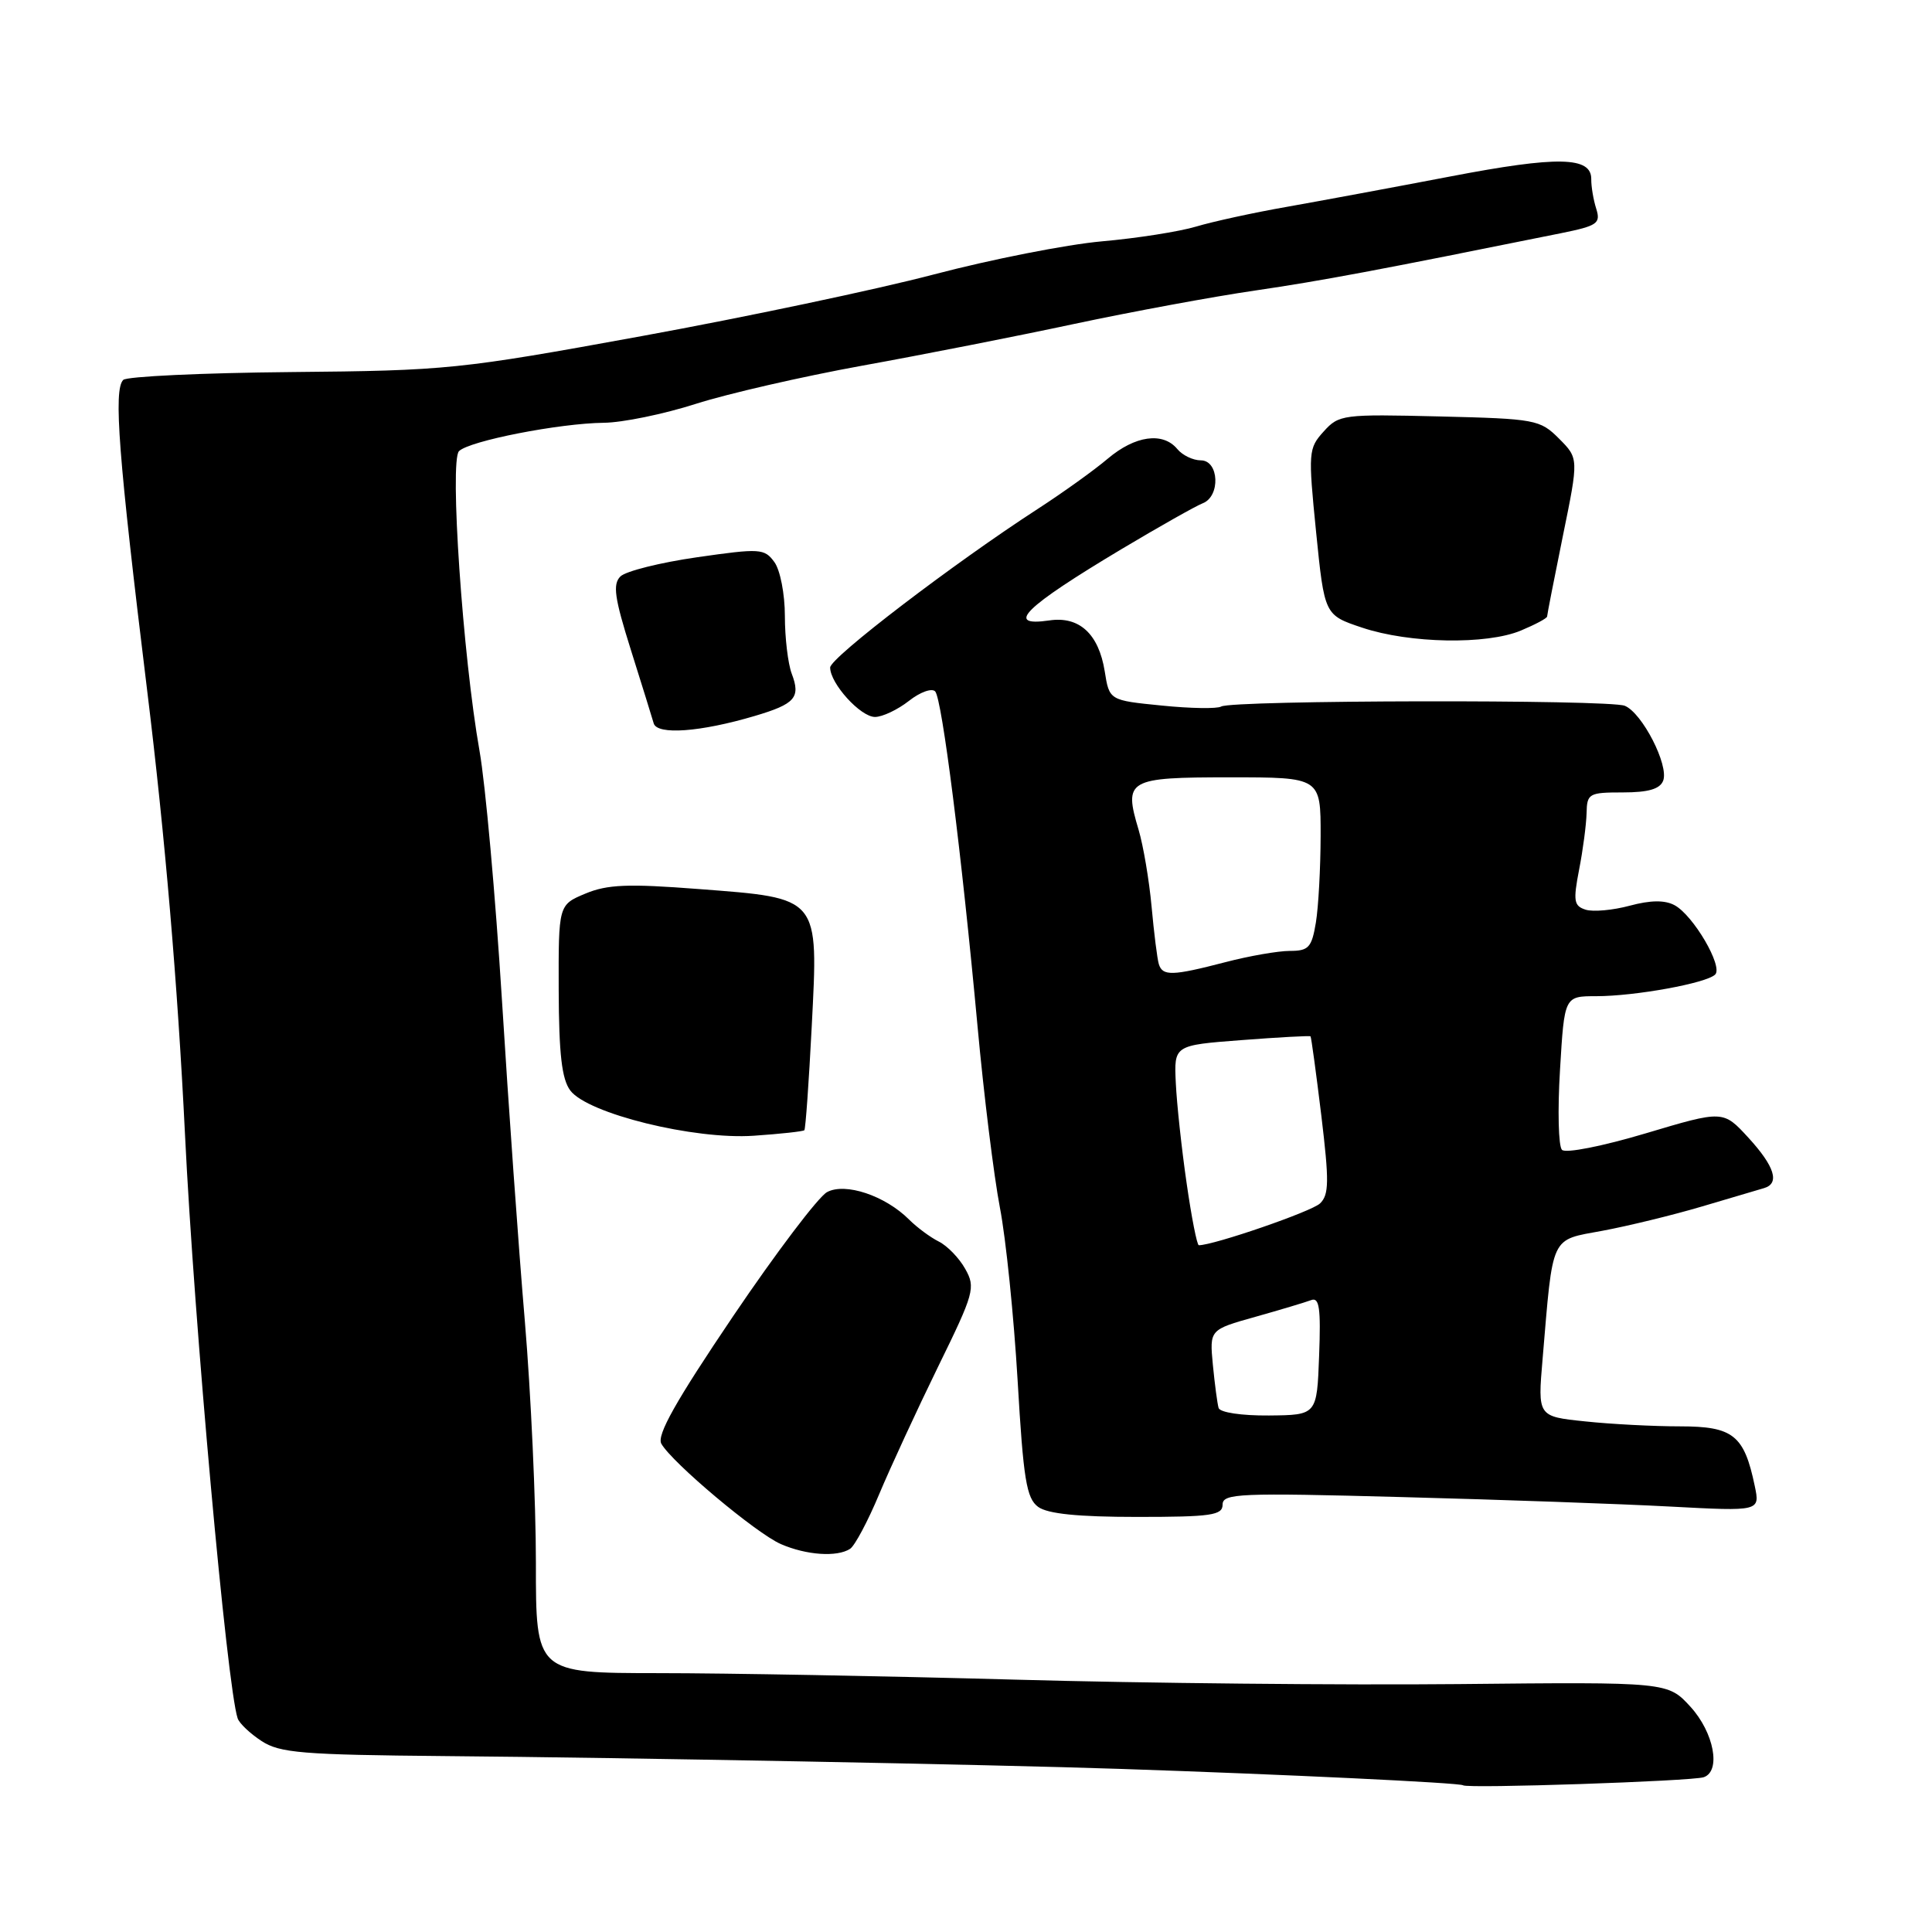<?xml version="1.0" encoding="UTF-8" standalone="no"?>
<!DOCTYPE svg PUBLIC "-//W3C//DTD SVG 1.1//EN" "http://www.w3.org/Graphics/SVG/1.1/DTD/svg11.dtd" >
<svg xmlns="http://www.w3.org/2000/svg" xmlns:xlink="http://www.w3.org/1999/xlink" version="1.1" viewBox="0 0 256 256">
 <g >
 <path fill="currentColor"
d=" M 225.75 235.49 C 228.08 234.69 227.11 229.57 224.00 226.16 C 220.99 222.87 220.99 222.87 193.25 223.15 C 177.99 223.30 151.55 223.04 134.50 222.56 C 117.45 222.09 96.19 221.70 87.25 221.70 C 71.00 221.69 71.00 221.69 71.01 207.10 C 71.01 199.07 70.35 184.62 69.54 175.00 C 68.72 165.38 67.36 146.25 66.51 132.50 C 65.65 118.75 64.32 103.90 63.54 99.50 C 61.32 86.97 59.55 61.05 60.82 59.78 C 62.18 58.42 74.09 56.09 80.00 56.02 C 82.47 56.00 87.97 54.87 92.21 53.51 C 96.44 52.16 106.34 49.89 114.21 48.46 C 122.07 47.04 134.73 44.55 142.35 42.92 C 149.97 41.30 160.77 39.30 166.35 38.49 C 175.21 37.19 182.38 35.84 206.84 30.90 C 211.67 29.92 212.12 29.61 211.51 27.66 C 211.13 26.47 210.84 24.71 210.85 23.75 C 210.89 20.74 206.42 20.65 192.19 23.38 C 184.66 24.82 174.90 26.63 170.50 27.41 C 166.10 28.18 160.70 29.36 158.50 30.02 C 156.30 30.68 150.68 31.57 146.00 31.98 C 141.32 32.40 131.32 34.37 123.76 36.36 C 116.20 38.35 98.76 42.03 85.00 44.54 C 60.84 48.95 59.24 49.11 38.57 49.30 C 26.80 49.41 16.79 49.88 16.33 50.34 C 15.02 51.66 15.69 60.39 19.50 91.50 C 21.87 110.79 23.54 130.47 24.51 150.27 C 25.72 175.22 30.08 223.51 31.49 227.69 C 31.71 228.35 33.13 229.70 34.65 230.69 C 37.07 232.28 40.05 232.52 58.96 232.69 C 82.73 232.89 131.34 233.81 148.50 234.39 C 170.07 235.11 193.51 236.23 193.86 236.56 C 194.36 237.02 224.20 236.02 225.75 235.49 Z  M 112.64 205.23 C 113.26 204.83 115.00 201.57 116.49 198.00 C 117.99 194.43 121.50 186.83 124.29 181.12 C 129.09 171.33 129.29 170.61 127.90 168.14 C 127.10 166.70 125.52 165.07 124.39 164.51 C 123.27 163.95 121.50 162.64 120.46 161.60 C 117.29 158.43 112.00 156.66 109.59 157.96 C 108.44 158.58 102.83 165.99 97.13 174.42 C 89.54 185.66 87.00 190.17 87.63 191.30 C 89.05 193.81 100.19 203.17 103.47 204.60 C 106.85 206.07 110.91 206.35 112.64 205.23 Z  M 162.00 199.37 C 162.00 197.88 164.19 197.79 185.75 198.37 C 198.81 198.71 214.84 199.28 221.36 199.63 C 233.22 200.26 233.22 200.26 232.51 196.88 C 231.11 190.16 229.65 189.00 222.62 189.00 C 219.14 189.00 213.47 188.71 210.02 188.34 C 203.75 187.69 203.75 187.69 204.40 180.09 C 205.81 163.42 205.36 164.38 212.35 163.08 C 215.73 162.45 221.65 161.01 225.50 159.87 C 229.35 158.73 233.06 157.63 233.75 157.43 C 235.86 156.81 235.16 154.56 231.67 150.75 C 228.33 147.11 228.33 147.11 218.08 150.17 C 212.35 151.88 207.45 152.85 206.97 152.36 C 206.50 151.89 206.38 147.11 206.71 141.75 C 207.29 132.00 207.29 132.00 211.51 132.00 C 216.66 132.00 226.12 130.28 227.27 129.13 C 228.34 128.06 224.36 121.26 221.88 119.94 C 220.59 119.25 218.70 119.27 215.95 120.01 C 213.72 120.61 211.10 120.85 210.11 120.54 C 208.54 120.04 208.44 119.38 209.24 115.23 C 209.75 112.63 210.19 109.26 210.23 107.75 C 210.28 105.14 210.54 105.00 215.04 105.00 C 218.41 105.00 219.96 104.55 220.38 103.44 C 221.16 101.41 217.60 94.46 215.29 93.52 C 213.21 92.67 163.20 92.76 161.81 93.62 C 161.30 93.93 157.76 93.88 153.94 93.49 C 146.99 92.80 146.99 92.80 146.38 88.94 C 145.58 83.99 143.01 81.62 139.04 82.21 C 133.06 83.08 135.72 80.47 148.61 72.76 C 153.62 69.77 158.46 67.04 159.36 66.69 C 161.74 65.78 161.54 61.00 159.12 61.00 C 158.09 61.00 156.68 60.33 156.00 59.50 C 154.09 57.20 150.41 57.71 146.78 60.78 C 144.98 62.31 140.80 65.30 137.50 67.44 C 126.41 74.62 110.00 87.15 110.00 88.45 C 110.00 90.57 114.02 95.00 115.94 95.00 C 116.92 95.00 118.95 94.04 120.44 92.87 C 121.92 91.70 123.49 91.14 123.92 91.62 C 124.83 92.67 127.41 113.03 129.53 136.00 C 130.36 145.07 131.70 155.88 132.49 160.00 C 133.29 164.12 134.34 174.44 134.84 182.92 C 135.60 196.04 136.01 198.53 137.56 199.67 C 138.82 200.59 142.84 201.00 150.69 201.00 C 160.49 201.00 162.00 200.78 162.00 199.37 Z  M 106.58 149.76 C 106.74 149.60 107.18 143.40 107.56 135.98 C 108.44 118.71 108.72 119.04 92.55 117.80 C 83.22 117.08 80.47 117.19 77.56 118.41 C 74.00 119.90 74.00 119.90 74.03 131.20 C 74.06 139.67 74.44 143.00 75.57 144.50 C 77.87 147.56 91.98 151.04 99.89 150.49 C 103.41 150.25 106.42 149.92 106.58 149.76 Z  M 100.00 94.87 C 105.37 93.28 106.11 92.43 104.91 89.27 C 104.41 87.95 104.00 84.51 104.00 81.63 C 104.00 78.72 103.38 75.53 102.61 74.48 C 101.29 72.67 100.72 72.64 92.36 73.84 C 87.49 74.54 82.92 75.68 82.21 76.38 C 81.17 77.41 81.42 79.21 83.58 86.07 C 85.04 90.71 86.41 95.11 86.62 95.85 C 87.08 97.42 92.81 97.00 100.00 94.87 Z  M 201.53 83.55 C 203.44 82.75 205.00 81.92 205.00 81.69 C 205.00 81.46 205.94 76.66 207.09 71.01 C 209.19 60.74 209.19 60.74 206.58 58.12 C 204.06 55.60 203.47 55.49 190.72 55.18 C 177.94 54.87 177.41 54.93 175.39 57.18 C 173.37 59.41 173.33 59.92 174.39 70.50 C 175.50 81.50 175.50 81.50 180.50 83.17 C 186.78 85.27 196.99 85.45 201.53 83.55 Z  M 161.47 186.56 C 161.30 185.97 160.96 183.40 160.71 180.84 C 160.27 176.19 160.27 176.19 166.33 174.49 C 169.67 173.55 173.00 172.55 173.74 172.27 C 174.82 171.86 175.03 173.35 174.79 179.63 C 174.50 187.50 174.50 187.50 168.14 187.56 C 164.50 187.59 161.65 187.16 161.47 186.56 Z  M 157.23 156.75 C 156.57 152.21 155.93 146.25 155.80 143.50 C 155.56 138.50 155.56 138.50 164.51 137.82 C 169.44 137.44 173.55 137.22 173.65 137.32 C 173.75 137.42 174.39 142.14 175.08 147.80 C 176.13 156.54 176.11 158.31 174.91 159.46 C 173.81 160.53 160.83 165.00 158.85 165.00 C 158.61 165.00 157.88 161.29 157.23 156.75 Z  M 153.55 127.75 C 153.34 127.06 152.91 123.63 152.59 120.12 C 152.27 116.62 151.49 112.04 150.87 109.95 C 148.88 103.30 149.40 103.00 162.97 103.00 C 175.00 103.00 175.00 103.00 174.99 110.75 C 174.98 115.01 174.70 120.19 174.36 122.25 C 173.81 125.55 173.40 126.00 170.92 126.00 C 169.37 126.00 165.51 126.67 162.34 127.50 C 155.33 129.32 154.05 129.36 153.55 127.75 Z "/>
</g>
</svg>